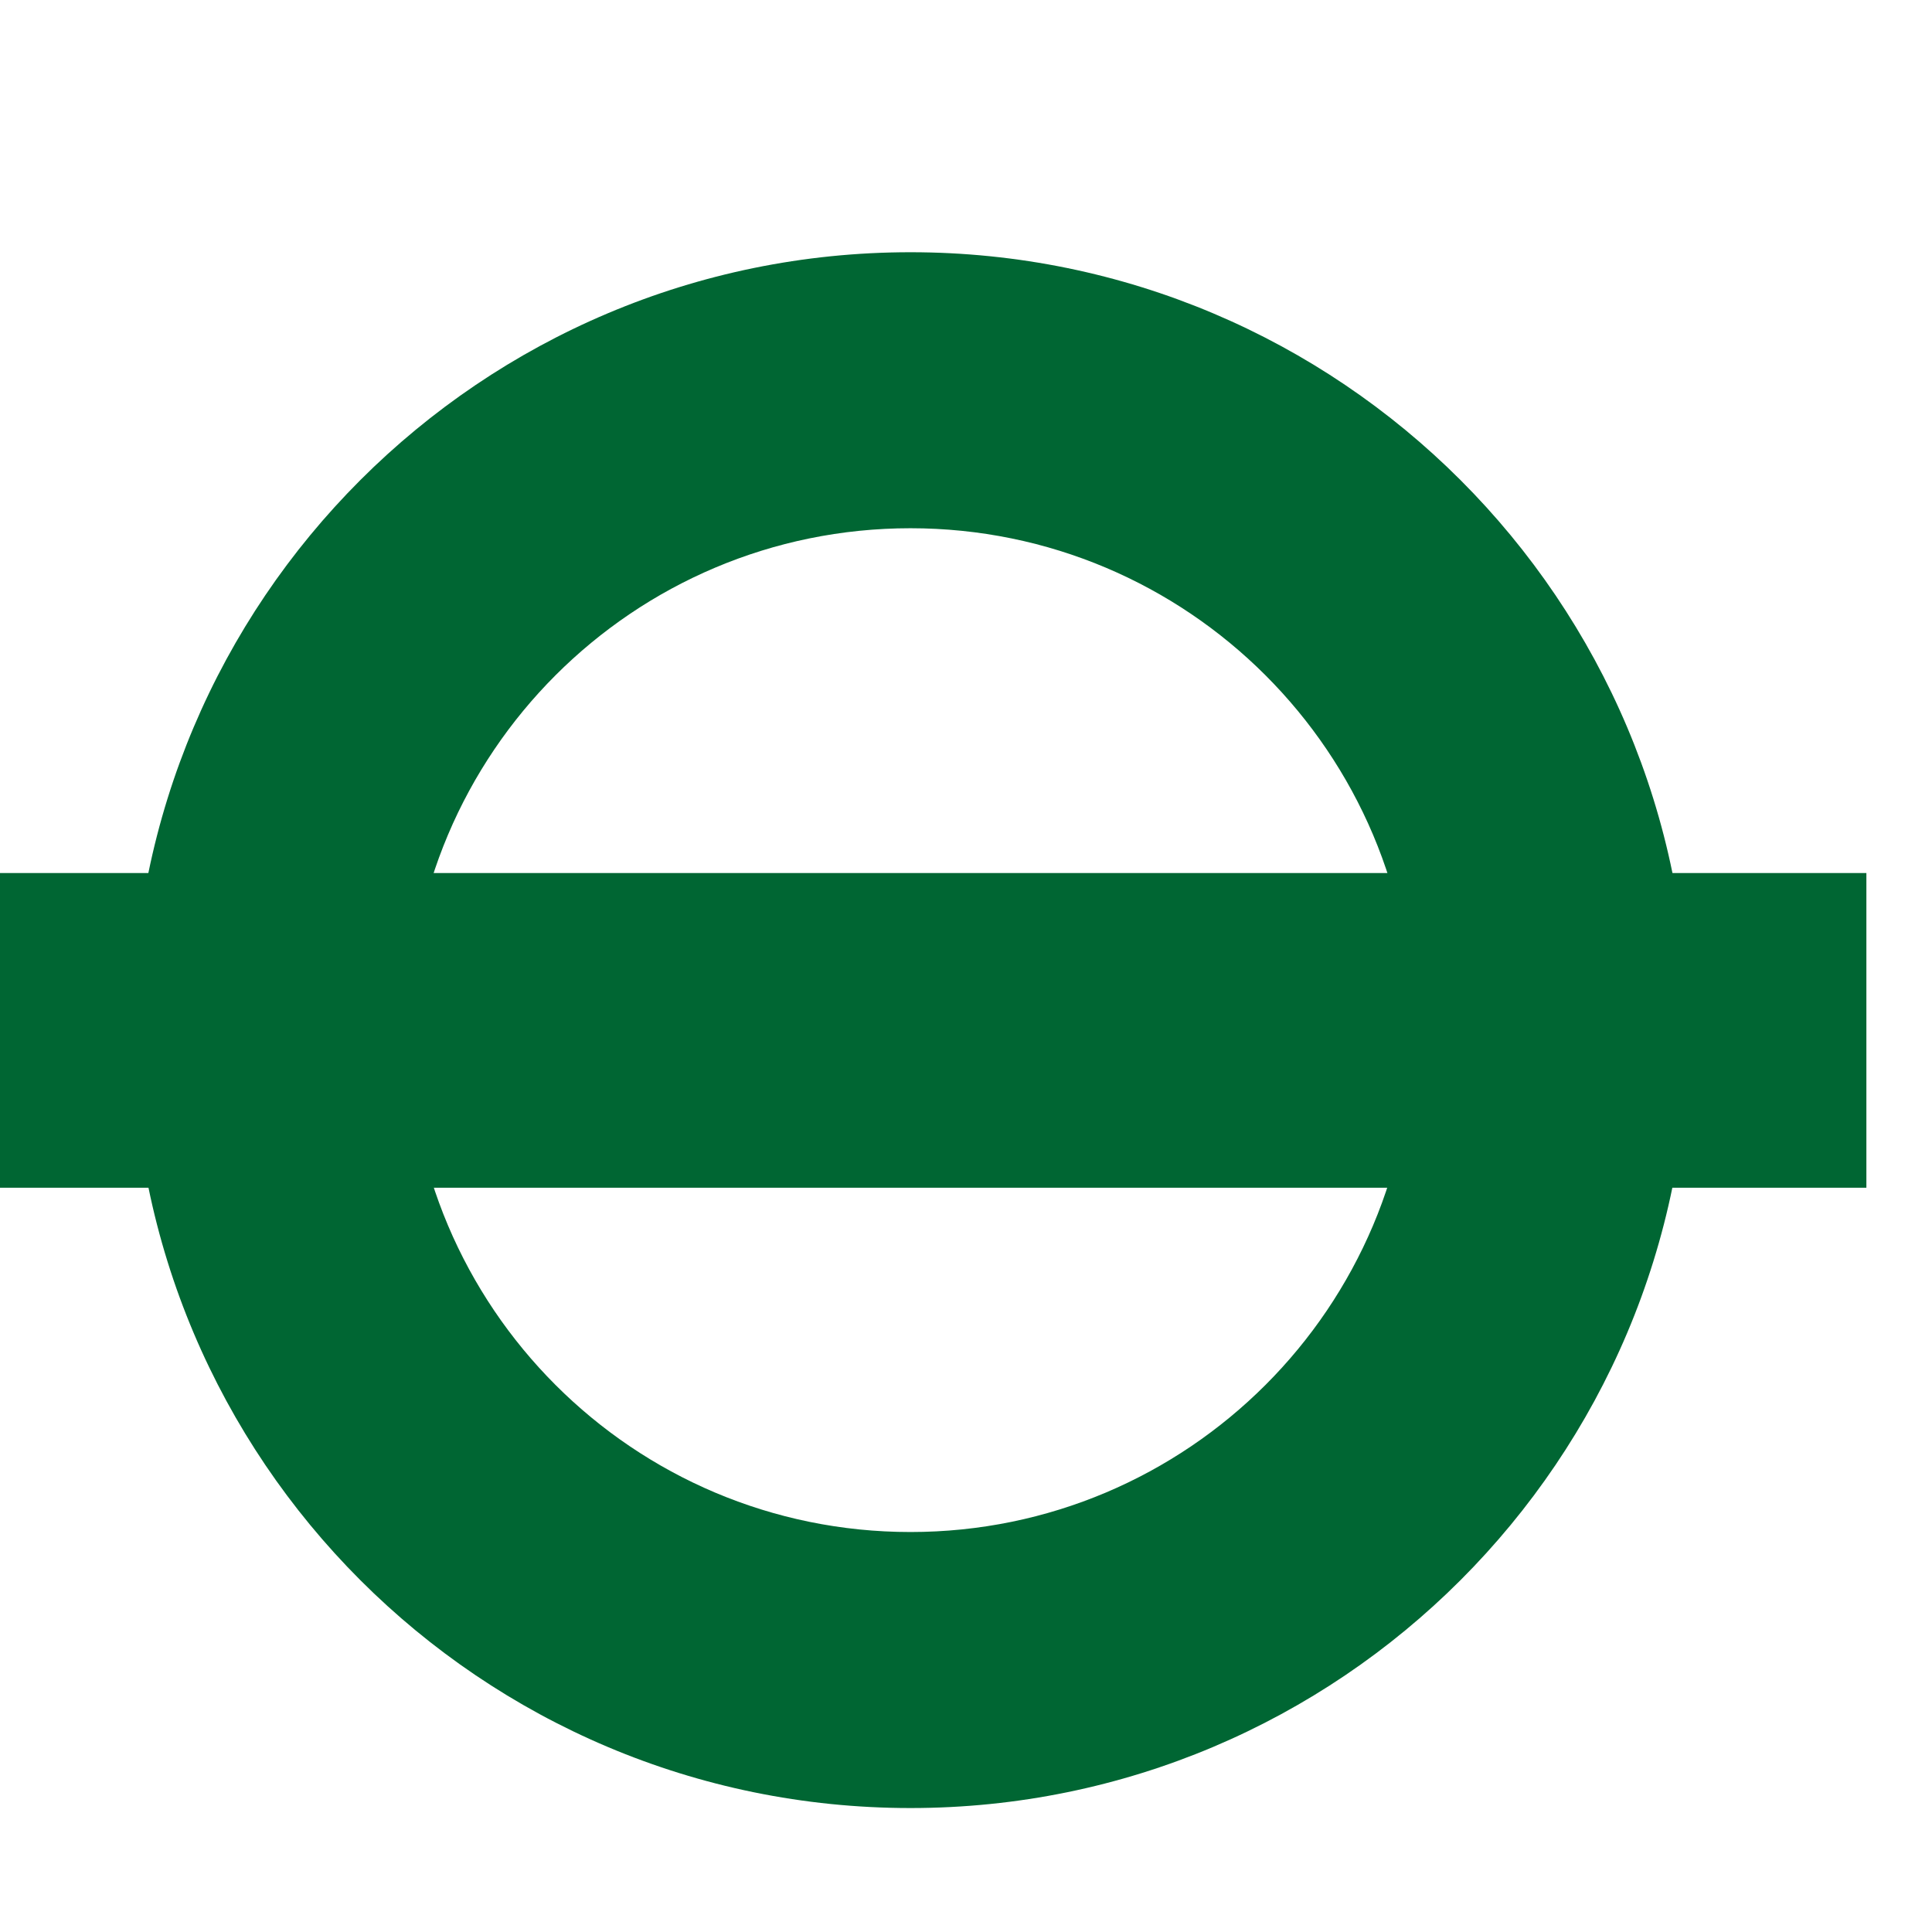 <svg xmlns='http://www.w3.org/2000/svg' viewBox='20 10 162 162'><path d='M138.441 96.373c0 23.242-18.857 42.088-42.097 42.088-23.248 0-42.085-18.846-42.085-42.088 0-23.238 18.838-42.08 42.085-42.08 23.24 0 42.097 18.842 42.097 42.08zM96.344 31.15c-36.029 0-65.234 29.203-65.234 65.223 0 36.026 29.205 65.233 65.234 65.233 36.021 0 65.224-29.207 65.224-65.233 0-36.02-29.203-65.223-65.224-65.223z' fill='#006633'></path> ><path d='M16.257 83.205h160.241v26.387H16.257V83.205z' fill='#006633'></path> </svg>